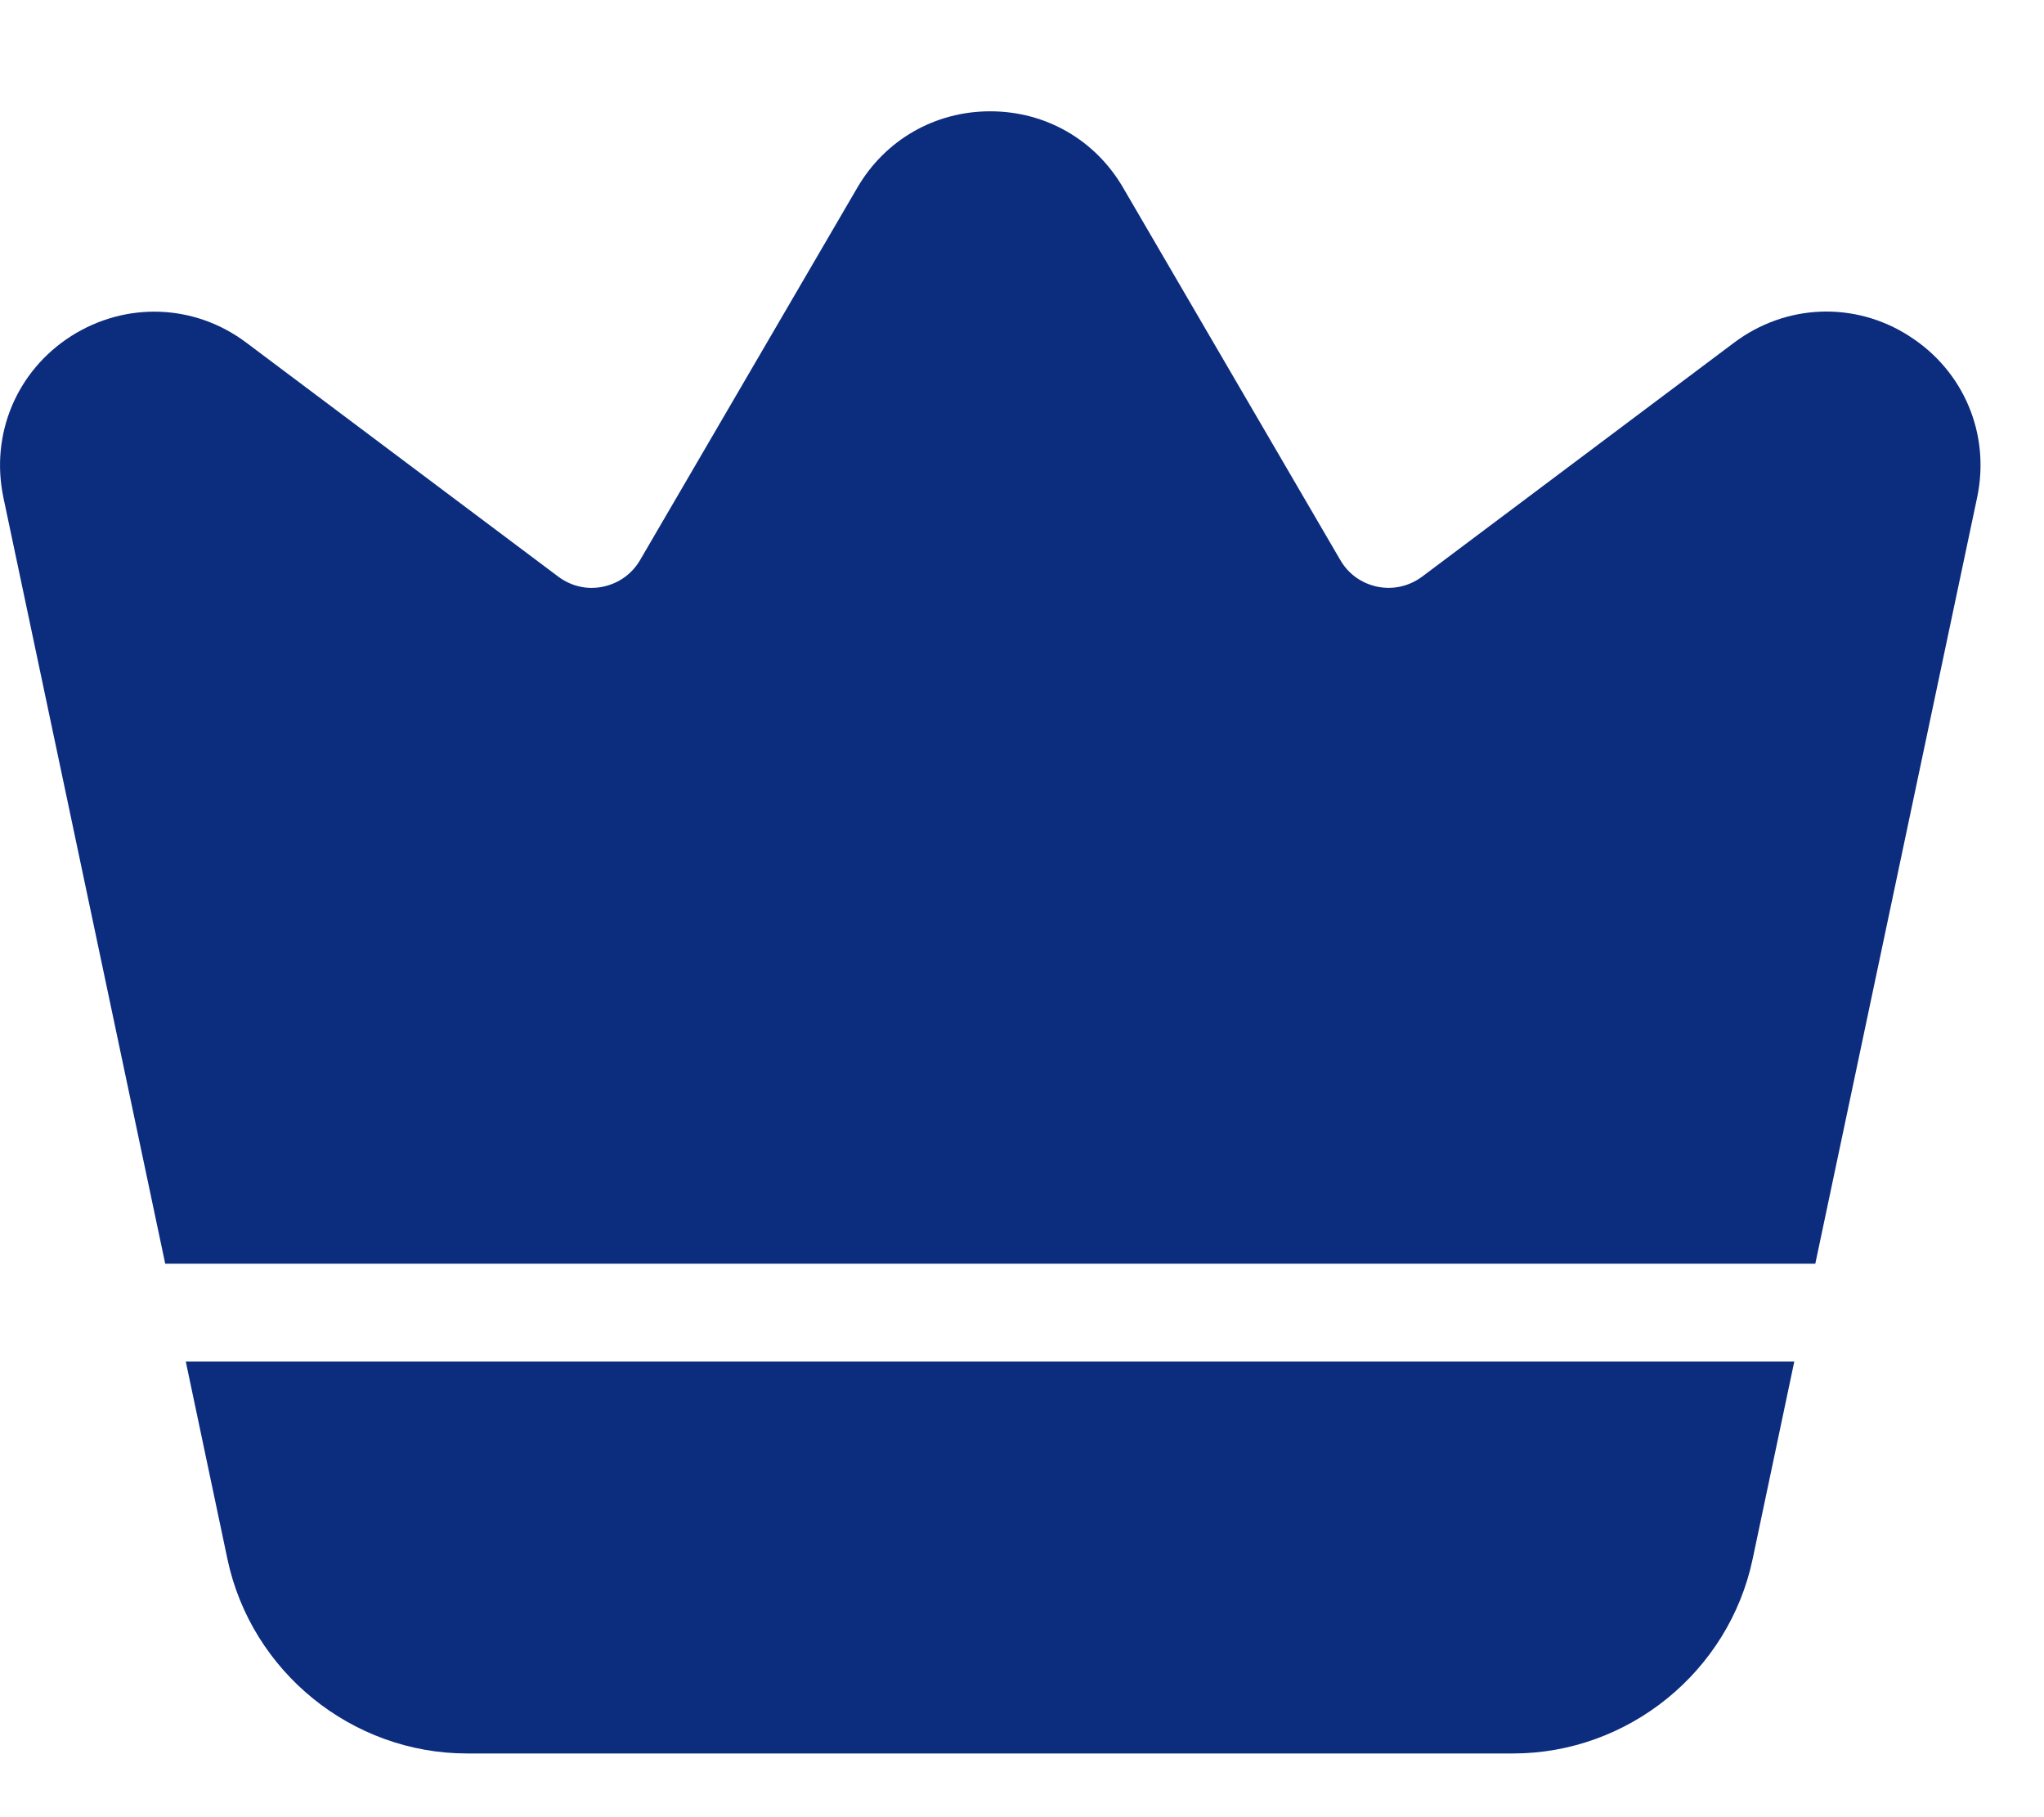 <svg width="18" height="16" viewBox="0 0 18 16" fill="none" xmlns="http://www.w3.org/2000/svg">
<path d="M1.636 11.988L2.003 13.728C2.213 14.72 3.1 15.439 4.113 15.439H13.324C14.338 15.439 15.225 14.719 15.434 13.728L15.801 11.988H1.636Z" fill="#0C2C7E"/>
<path d="M16.812 2.958C16.332 2.651 15.727 2.675 15.271 3.017L12.524 5.077C12.409 5.162 12.27 5.194 12.13 5.166C11.991 5.137 11.874 5.054 11.803 4.931L9.89 1.652C9.645 1.231 9.208 0.98 8.72 0.98C8.232 0.98 7.795 1.232 7.55 1.652L5.637 4.931C5.565 5.054 5.449 5.137 5.309 5.166C5.17 5.195 5.03 5.162 4.916 5.077L2.169 3.017C1.714 2.675 1.109 2.653 0.627 2.959C0.147 3.265 -0.087 3.823 0.03 4.381L1.455 11.127H15.986L17.411 4.381C17.529 3.823 17.294 3.265 16.813 2.959L16.812 2.958Z" fill="#0C2C7E"/>
</svg>
